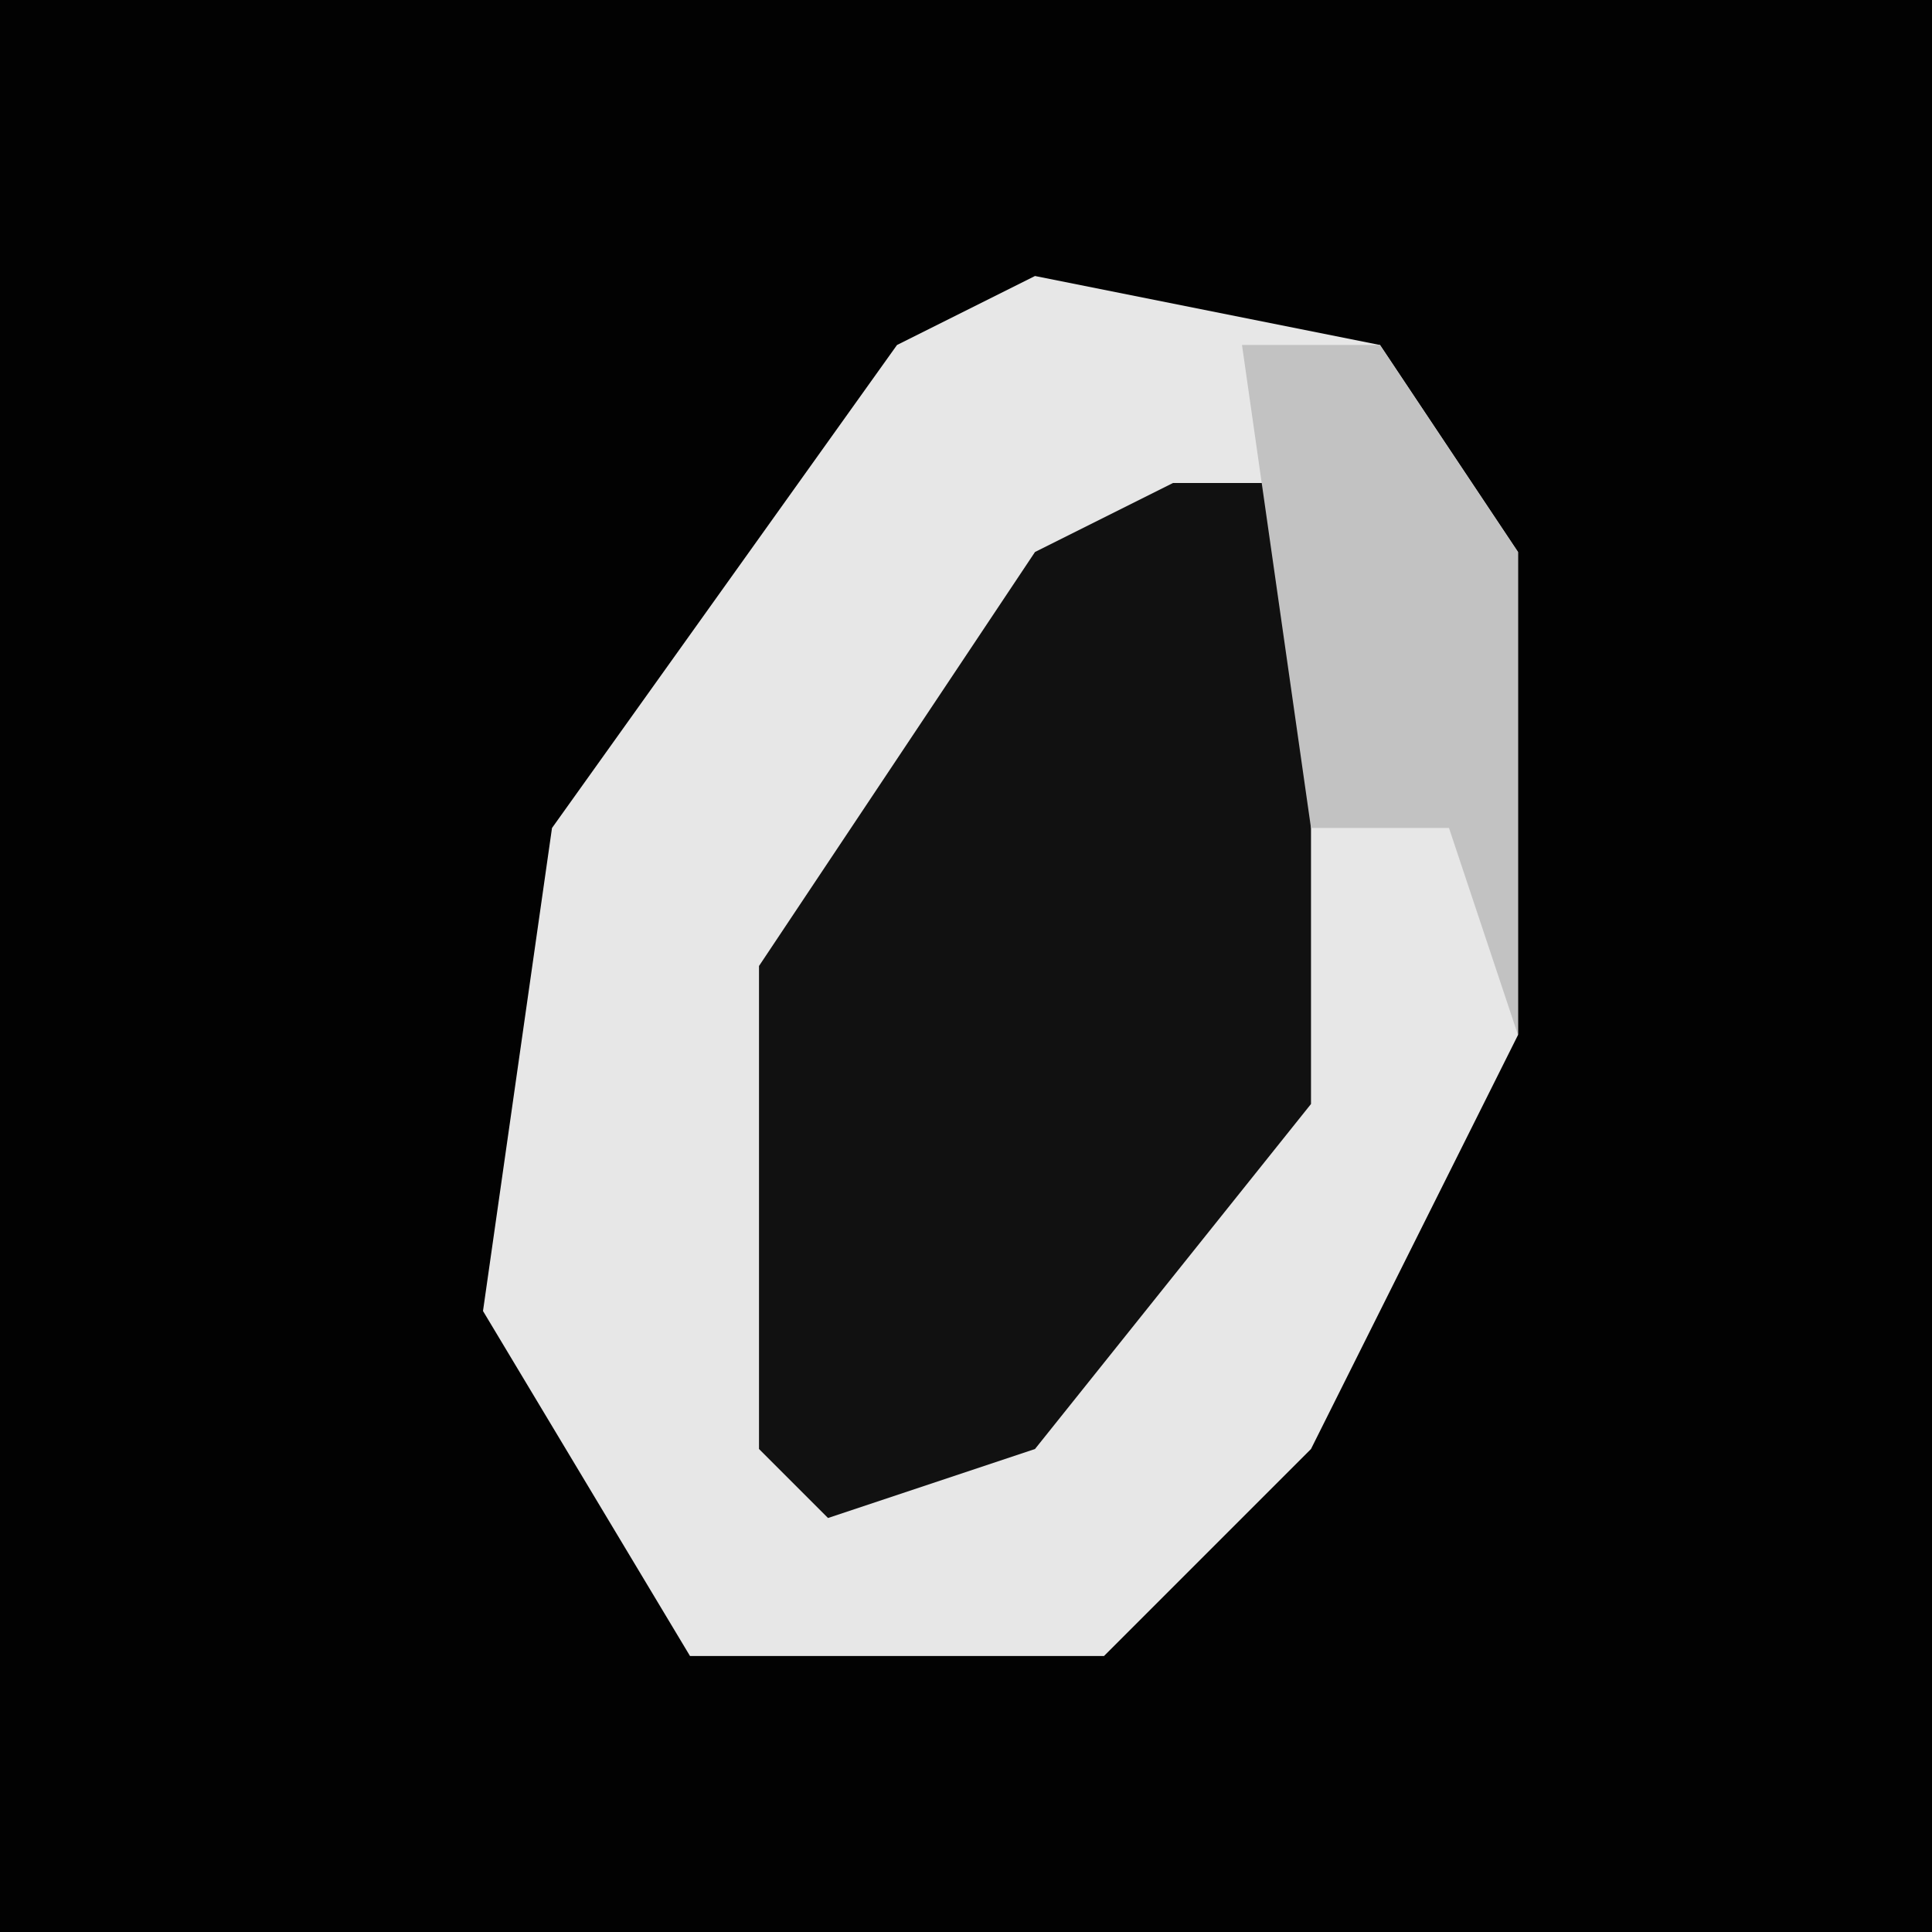 <?xml version="1.0" encoding="UTF-8"?>
<svg version="1.1" xmlns="http://www.w3.org/2000/svg" width="28" height="28">
<path d="M0,0 L28,0 L28,28 L0,28 Z " fill="#020202" transform="translate(0,0)"/>
<path d="M0,0 L5,1 L7,4 L7,11 L4,17 L1,20 L-5,20 L-8,15 L-7,8 L-2,1 Z " fill="#E7E7E7" transform="translate(15,4)"/>
<path d="M0,0 L2,0 L2,9 L-2,14 L-5,15 L-6,14 L-6,7 L-2,1 Z " fill="#111111" transform="translate(17,7)"/>
<path d="M0,0 L2,0 L4,3 L4,10 L3,7 L1,7 Z " fill="#C2C2C2" transform="translate(18,5)"/>
</svg>
